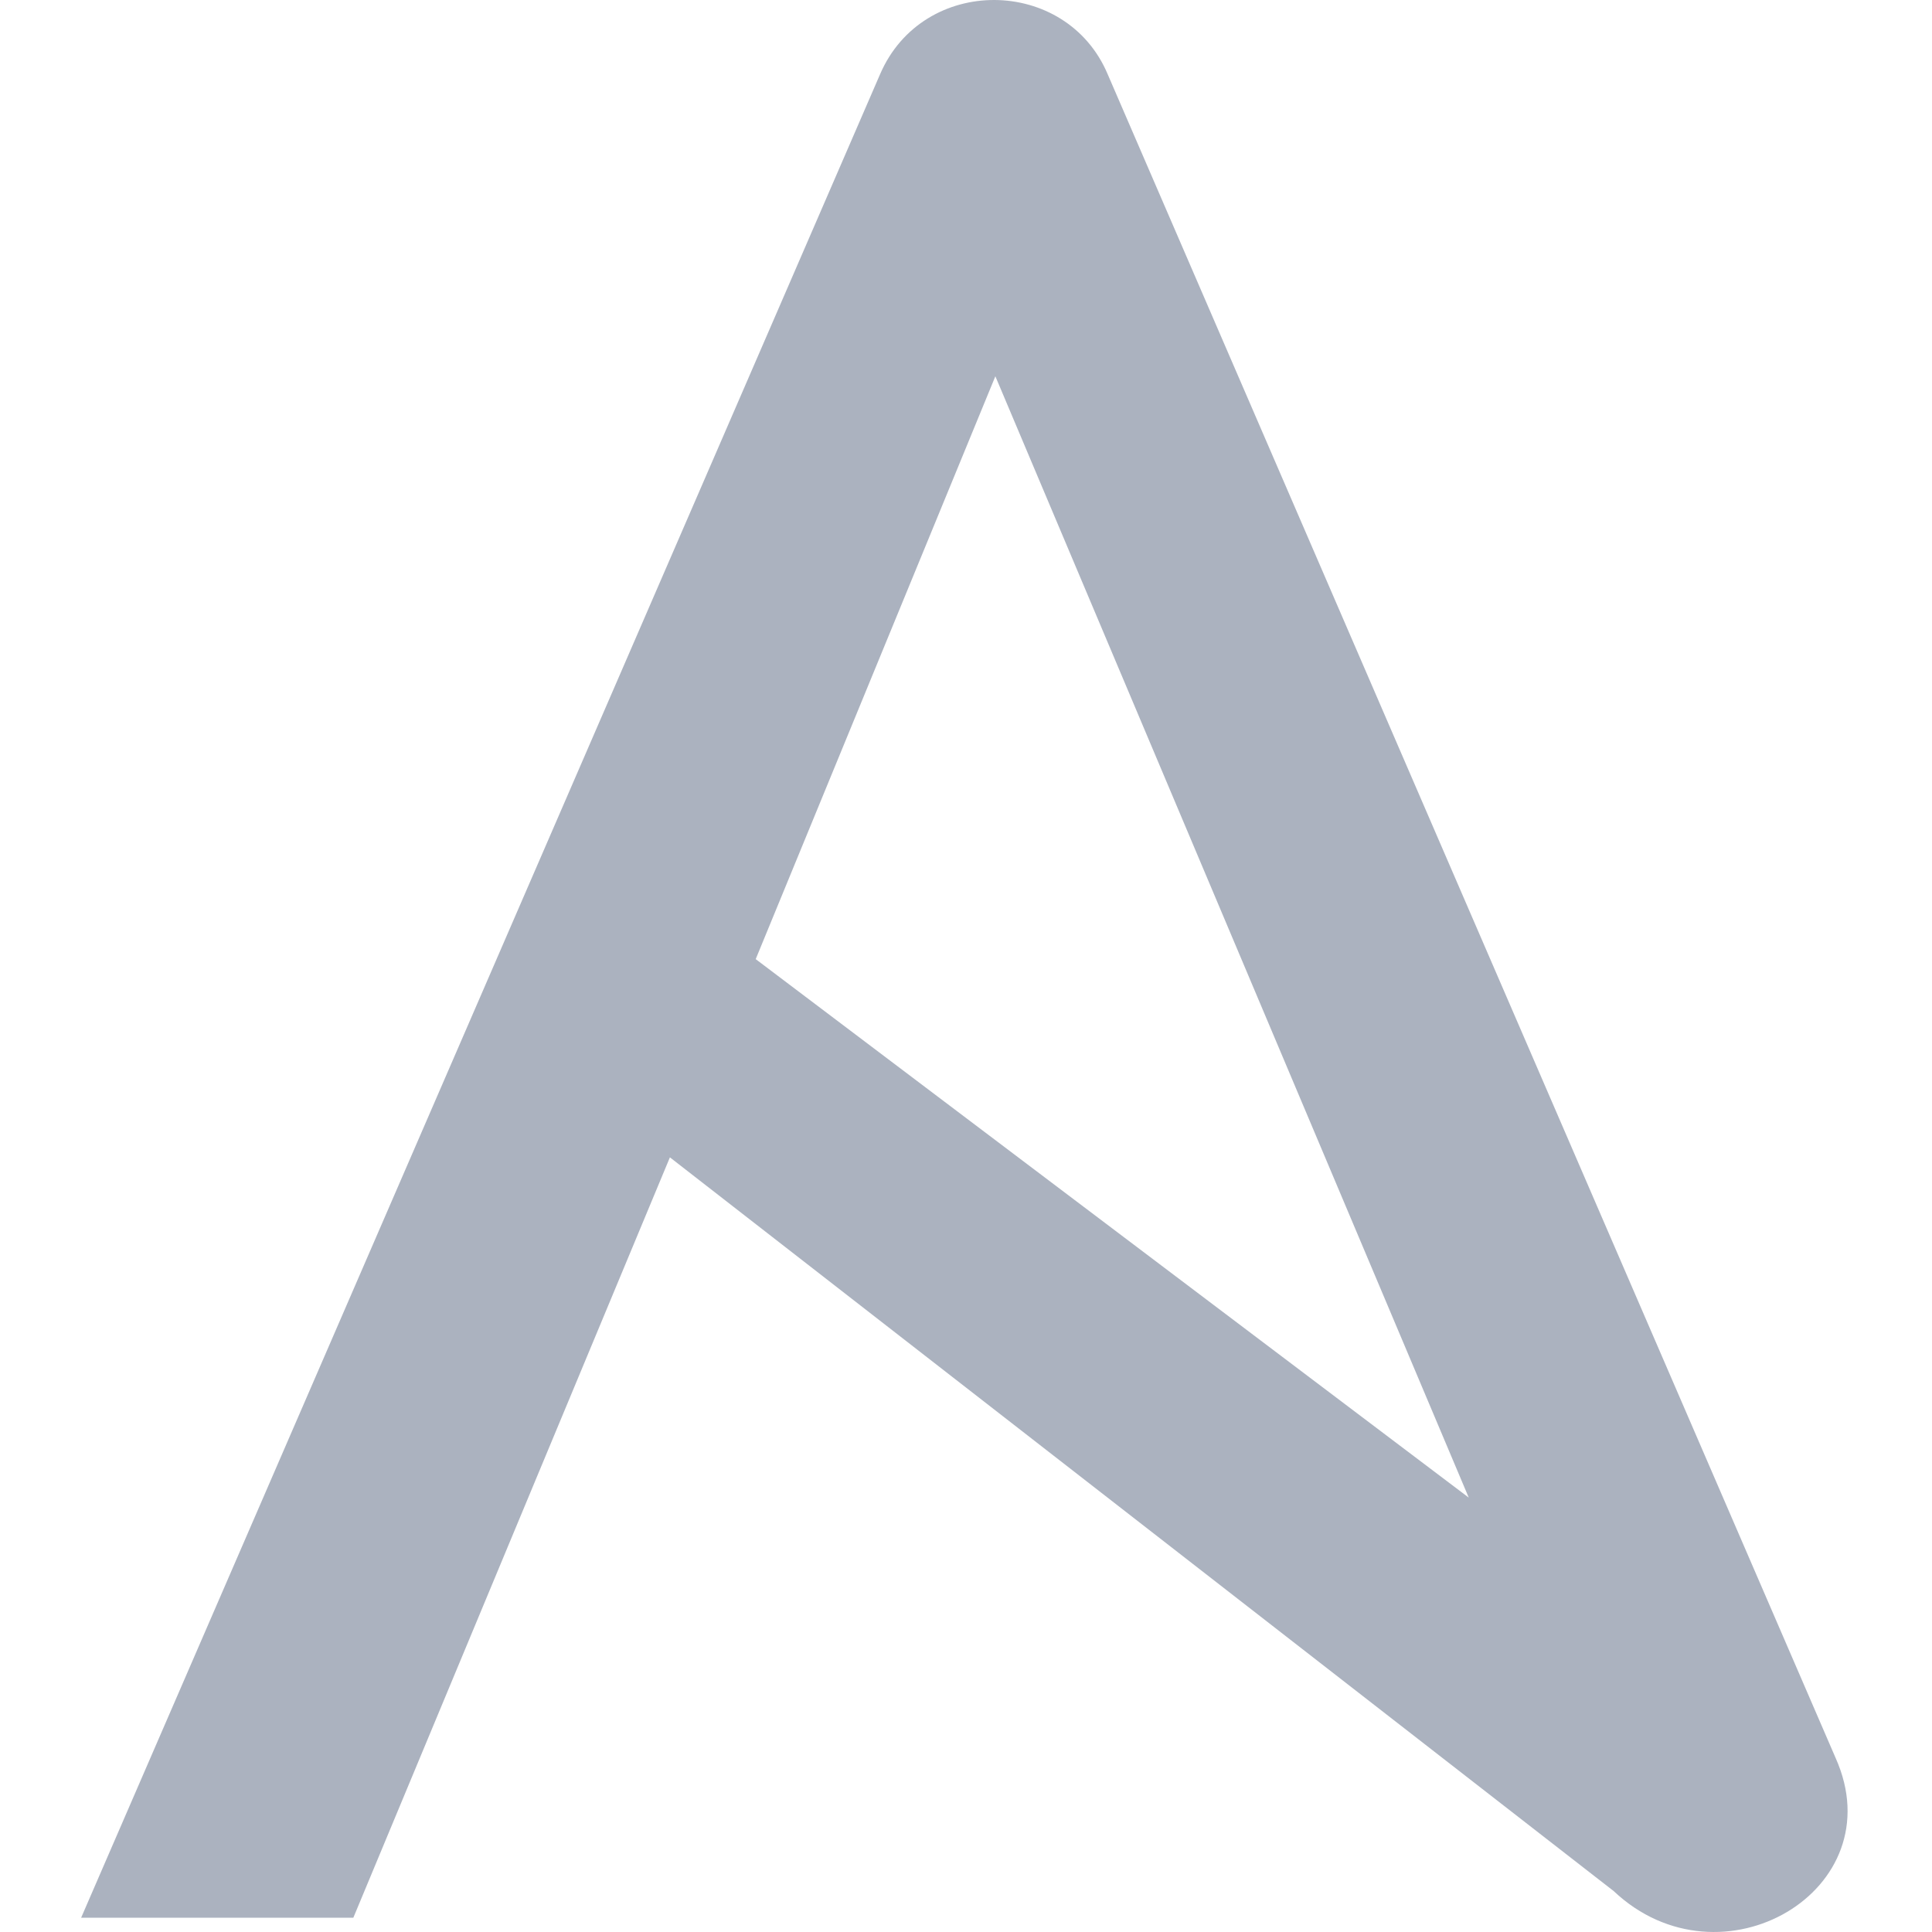 <svg xmlns="http://www.w3.org/2000/svg" width="48" height="48" viewBox="0 0 469 512"><path fill="#abb2bf" d="m242.28 99.715l125.453 297.166L178.77 254.18l63.51-154.464zM464.958 465.88L272.075 19.74c-10.957-26.127-49.027-26.512-60.374 0L0 508.22h72.135l83.897-201.508l250.12 194.451c28.351 26.743 74.49-.207 58.806-35.283z"/></svg>